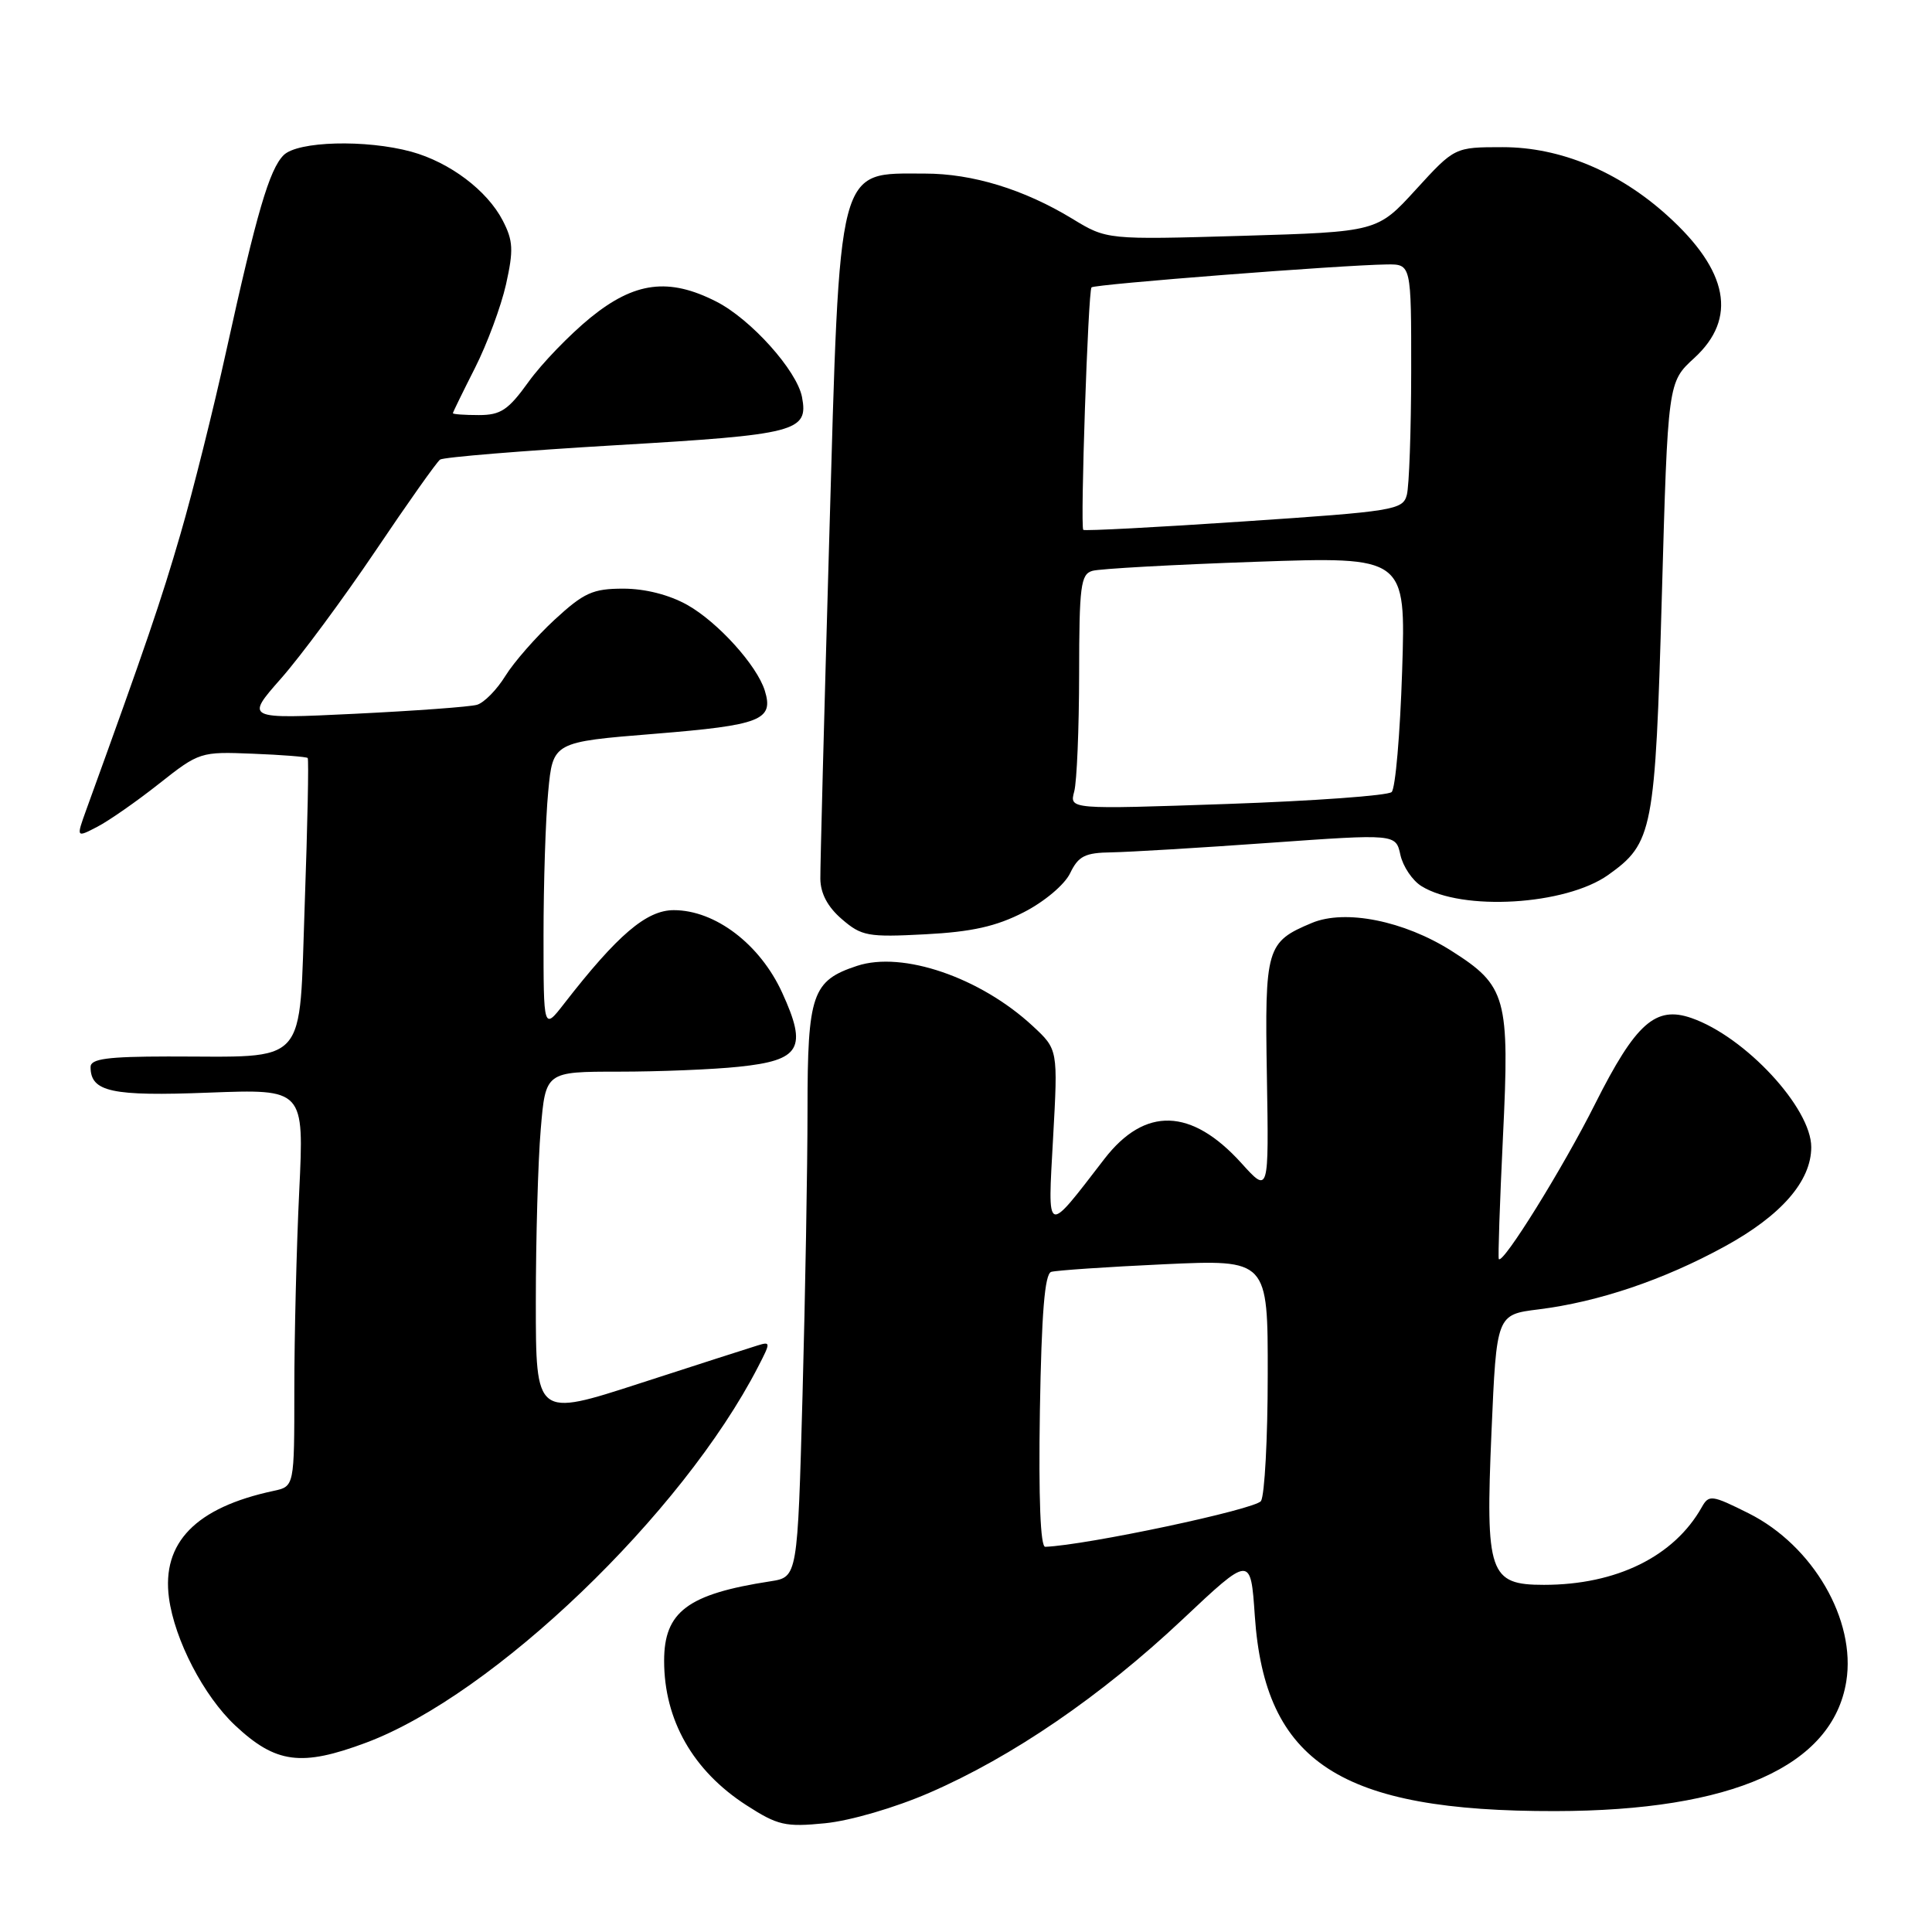 <?xml version="1.0" encoding="UTF-8" standalone="no"?>
<!DOCTYPE svg PUBLIC "-//W3C//DTD SVG 1.1//EN" "http://www.w3.org/Graphics/SVG/1.1/DTD/svg11.dtd" >
<svg xmlns="http://www.w3.org/2000/svg" xmlns:xlink="http://www.w3.org/1999/xlink" version="1.1" viewBox="0 0 256 256">
 <g >
 <path fill="currentColor"
d=" M 123.15 237.55 C 134.13 232.79 145.88 224.75 156.65 214.62 C 165.72 206.08 165.72 206.08 166.27 214.13 C 167.60 233.54 177.59 240.03 206.08 239.98 C 229.53 239.95 242.82 234.03 244.64 222.81 C 245.96 214.67 240.23 204.80 231.72 200.53 C 226.82 198.08 226.44 198.03 225.50 199.70 C 221.83 206.24 214.19 210.00 204.58 210.00 C 197.33 210.00 196.82 208.52 197.63 189.74 C 198.30 174.19 198.30 174.19 203.87 173.50 C 211.80 172.51 220.42 169.60 228.50 165.18 C 236.01 161.08 240.00 156.51 240.00 152.00 C 240.00 146.81 231.26 137.38 224.14 134.90 C 219.37 133.23 216.74 135.57 211.36 146.27 C 207.12 154.73 199.12 167.61 198.60 166.83 C 198.48 166.65 198.73 159.36 199.15 150.63 C 200.05 132.17 199.62 130.62 192.32 125.99 C 186.04 122.01 178.25 120.45 173.84 122.29 C 167.79 124.82 167.58 125.56 167.87 142.66 C 168.13 158.15 168.13 158.15 164.50 154.13 C 157.87 146.80 151.71 146.61 146.34 153.56 C 138.50 163.73 138.82 163.86 139.54 150.78 C 140.19 139.06 140.19 139.06 136.85 135.96 C 129.91 129.52 119.61 125.99 113.57 127.98 C 107.61 129.94 107.00 131.72 107.00 147.06 C 107.00 154.55 106.70 171.54 106.34 184.82 C 105.68 208.97 105.68 208.97 102.09 209.53 C 91.11 211.22 88.00 213.56 88.00 220.07 C 88.00 227.92 91.83 234.64 98.90 239.20 C 103.06 241.88 104.06 242.11 109.33 241.59 C 112.66 241.26 118.60 239.53 123.15 237.55 Z  M 48.52 230.91 C 65.40 224.59 90.41 200.61 100.45 181.11 C 102.14 177.84 102.13 177.74 100.35 178.29 C 99.33 178.60 92.31 180.86 84.75 183.31 C 71.00 187.77 71.00 187.77 71.00 172.54 C 71.00 164.16 71.29 153.86 71.65 149.65 C 72.29 142.00 72.29 142.00 82.00 142.00 C 87.34 142.00 94.49 141.71 97.90 141.35 C 106.09 140.50 107.02 138.91 103.64 131.53 C 100.71 125.12 94.78 120.60 89.28 120.60 C 85.66 120.60 81.83 123.87 74.74 133.00 C 72.02 136.50 72.02 136.50 72.02 124.00 C 72.02 117.12 72.29 108.54 72.64 104.91 C 73.26 98.32 73.26 98.32 86.78 97.23 C 100.83 96.09 102.55 95.42 101.34 91.51 C 100.29 88.15 95.12 82.44 91.08 80.16 C 88.67 78.81 85.49 78.00 82.59 78.00 C 78.55 78.00 77.38 78.53 73.48 82.12 C 71.03 84.39 68.09 87.74 66.96 89.57 C 65.83 91.40 64.14 93.12 63.20 93.39 C 62.27 93.66 54.98 94.19 47.00 94.58 C 32.50 95.28 32.50 95.28 37.25 89.89 C 39.86 86.93 45.48 79.33 49.75 73.00 C 54.01 66.67 57.86 61.23 58.31 60.90 C 58.76 60.58 69.26 59.72 81.65 58.99 C 105.58 57.59 107.14 57.19 106.27 52.61 C 105.59 49.09 99.50 42.30 94.93 39.97 C 88.63 36.75 84.10 37.33 78.24 42.09 C 75.47 44.35 71.78 48.17 70.04 50.59 C 67.35 54.33 66.36 55.00 63.44 55.00 C 61.55 55.00 60.01 54.89 60.01 54.75 C 60.02 54.61 61.34 51.91 62.94 48.75 C 64.54 45.59 66.39 40.61 67.05 37.68 C 68.06 33.14 68.00 31.90 66.62 29.23 C 64.55 25.23 59.59 21.50 54.50 20.10 C 48.47 18.46 39.44 18.70 37.58 20.56 C 35.69 22.46 34.02 28.16 29.98 46.50 C 28.29 54.20 25.56 65.11 23.92 70.74 C 21.35 79.59 19.32 85.54 11.45 107.25 C 10.09 111.01 10.09 111.01 12.88 109.56 C 14.41 108.77 18.10 106.20 21.07 103.85 C 26.40 99.64 26.57 99.59 33.48 99.87 C 37.33 100.02 40.62 100.28 40.77 100.44 C 40.93 100.60 40.75 109.29 40.38 119.76 C 39.59 141.70 41.14 139.97 22.25 139.99 C 14.22 140.00 12.00 140.30 12.00 141.38 C 12.00 144.68 14.77 145.28 27.66 144.78 C 40.30 144.30 40.30 144.30 39.65 157.81 C 39.29 165.24 39.00 177.09 39.00 184.14 C 39.00 196.96 39.00 196.96 36.25 197.55 C 25.95 199.75 21.41 204.40 22.39 211.74 C 23.14 217.30 26.99 224.72 31.16 228.63 C 36.55 233.68 39.93 234.12 48.52 230.91 Z  M 135.65 120.88 C 138.39 119.48 141.07 117.22 141.80 115.70 C 142.90 113.42 143.77 112.99 147.30 112.94 C 149.61 112.90 159.03 112.34 168.22 111.68 C 184.95 110.49 184.95 110.49 185.56 113.28 C 185.90 114.81 187.15 116.67 188.34 117.41 C 193.73 120.77 207.46 119.95 213.10 115.93 C 219.02 111.71 219.32 110.14 220.20 79.07 C 221.00 50.64 221.00 50.64 224.50 47.44 C 230.23 42.19 229.04 35.88 220.93 28.56 C 214.46 22.71 206.73 19.50 199.12 19.50 C 192.75 19.50 192.75 19.50 187.62 25.11 C 182.50 30.72 182.50 30.72 164.58 31.25 C 146.66 31.77 146.66 31.77 142.08 28.98 C 135.68 25.09 128.86 23.00 122.55 23.00 C 110.84 23.00 111.31 21.17 109.87 71.64 C 109.21 94.66 108.68 114.82 108.70 116.44 C 108.72 118.39 109.67 120.18 111.56 121.80 C 114.16 124.04 115.01 124.20 122.59 123.80 C 128.78 123.48 132.01 122.75 135.65 120.88 Z  M 137.79 186.95 C 138.01 173.96 138.43 168.80 139.29 168.53 C 139.96 168.33 146.69 167.87 154.25 167.52 C 168.00 166.89 168.00 166.89 167.98 182.20 C 167.98 190.61 167.57 198.12 167.09 198.89 C 166.39 199.99 143.97 204.75 138.50 204.96 C 137.86 204.99 137.61 198.53 137.79 186.95 Z  M 142.34 104.88 C 142.69 103.57 142.98 96.57 142.99 89.32 C 143.00 77.63 143.20 76.08 144.75 75.64 C 145.71 75.36 155.45 74.82 166.39 74.44 C 186.28 73.75 186.28 73.75 185.79 88.92 C 185.52 97.27 184.90 104.48 184.40 104.95 C 183.91 105.42 174.10 106.13 162.60 106.53 C 141.70 107.25 141.70 107.25 142.34 104.88 Z  M 143.54 70.21 C 143.12 69.79 144.18 38.59 144.63 38.08 C 145.01 37.66 177.74 35.12 183.75 35.04 C 187.00 35.00 187.00 35.00 186.99 49.25 C 186.98 57.09 186.72 64.44 186.41 65.59 C 185.88 67.57 184.71 67.76 164.84 69.09 C 153.29 69.87 143.71 70.37 143.54 70.21 Z "/>
</g>
</svg>